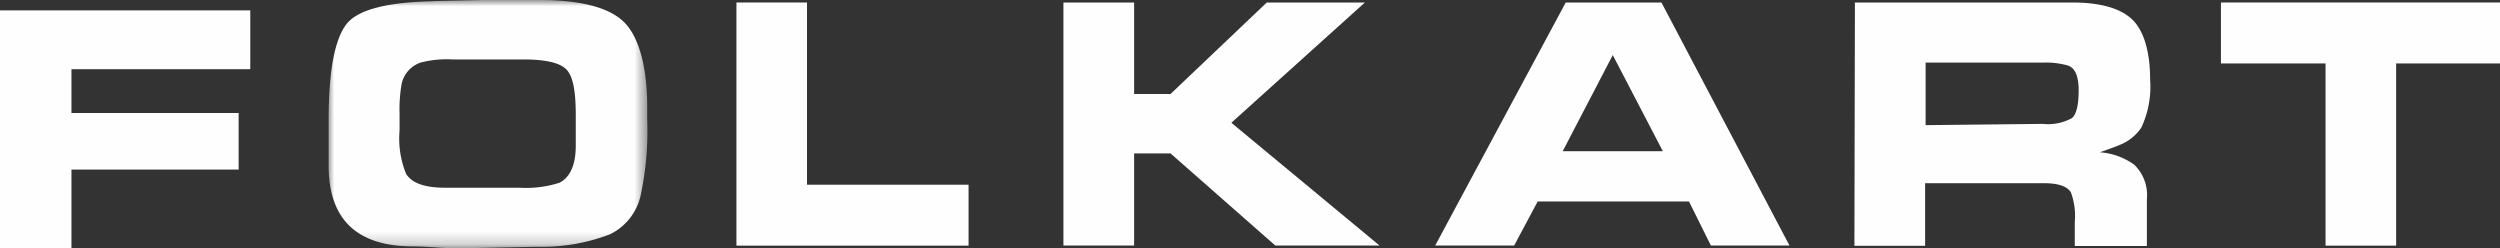 <svg xmlns="http://www.w3.org/2000/svg" xmlns:xlink="http://www.w3.org/1999/xlink" viewBox="0 0 199.78 19.83"><rect x="0" y="0" width="199.78" height="19.83" fill="#333333" stroke="none"/><defs><style>.cls-1{fill:#fff;}.cls-1,.cls-2{fill-rule:evenodd;}.cls-2{fill:#fefefe;}.cls-3{mask:url(#mask);}</style><mask id="mask" x="26.2" y="0" width="25.54" height="19.83" maskUnits="userSpaceOnUse"><g id="mask-4"><polygon id="path-3" class="cls-1" points="26.2 0 51.74 0 51.74 19.83 26.2 19.83 26.2 0"/></g></mask></defs><g id="Layer_2" data-name="Layer 2"><g id="Layer_1-2" data-name="Layer 1"><g id="Case-Project-Detail"><g id="Group-16"><polygon id="Fill-1" class="cls-2" points="0 0.83 0 19.83 5.71 19.83 5.71 13.55 19.07 13.55 19.07 9.03 5.71 9.03 5.71 5.53 20 5.53 20 0.83 0 0.83"/><g id="Group-15"><g id="Group-4"><g class="cls-3"><path id="Fill-2" class="cls-2" d="M34.56.09l4-.09,4.53,0c3.29,0,5.54.59,6.73,1.72s1.9,3.49,1.9,6.87v.93a24.89,24.89,0,0,1-.53,6.12,4.55,4.55,0,0,1-2.44,3.08,15.22,15.22,0,0,1-5.82,1l-6.06.12c-.44,0-1.09,0-1.92-.06s-1.54-.09-1.93-.09q-6.75,0-6.76-6.46c0-.41,0-1,0-1.79s0-1.38,0-1.79q0-5.94,1.45-7.75c.9-1.12,3.2-1.73,6.91-1.8ZM31.93,10.43a7.44,7.44,0,0,0,.53,3.48Q33.17,15,35.52,15l1.54,0,1.52,0,2.92,0a8.75,8.75,0,0,0,3.22-.4c.82-.43,1.26-1.37,1.29-2.81V9.18c0-1.87-.21-3.07-.74-3.62s-1.68-.81-3.45-.81H36.18A8.4,8.4,0,0,0,33.61,5,2.32,2.32,0,0,0,32.1,6.68a11.8,11.8,0,0,0-.17,2.43Z"/></g></g><polygon id="Fill-5" class="cls-2" points="64.49 14.76 77.4 14.76 77.4 19.63 58.85 19.63 58.85 0.2 64.49 0.2 64.49 14.76"/><polygon id="Fill-7" class="cls-2" points="90.63 7.51 93.54 7.51 101.23 0.2 109.07 0.2 98.4 9.81 110.24 19.62 101.91 19.62 93.54 12.26 90.63 12.26 90.63 19.62 84.98 19.62 84.98 0.2 90.63 0.2 90.63 7.51"/><path id="Fill-9" class="cls-2" d="M122.88,16.1,121,19.62h-6.31L125.12.2h7.65L143,19.62h-6.28l-1.75-3.52Zm6-11.7-4,7.68h8Z"/><path id="Fill-11" class="cls-2" d="M148.23.2h17.36c2.21,0,3.8.44,4.75,1.31s1.48,2.55,1.48,4.84a7.7,7.7,0,0,1-.7,3.84,3.67,3.67,0,0,1-1.48,1.28c-.28.14-.89.37-1.84.7a5.31,5.31,0,0,1,2.76,1,3.38,3.38,0,0,1,1,2.77v3.72h-5.76V17.76a5.52,5.52,0,0,0-.31-2.39c-.3-.48-1-.73-2.15-.73h-9.5v5h-5.65Zm15,9.7a4,4,0,0,0,2.34-.46q.54-.46.54-2.22c0-1.17-.31-1.85-.92-2A6.45,6.45,0,0,0,163.35,5h-9.47v5Z"/><polygon id="Fill-13" class="cls-2" points="177.48 0.2 177.48 5.07 185.84 5.07 185.84 19.63 191.48 19.63 191.48 5.07 199.78 5.07 199.78 0.2 177.48 0.2"/></g></g></g></g></g></svg>